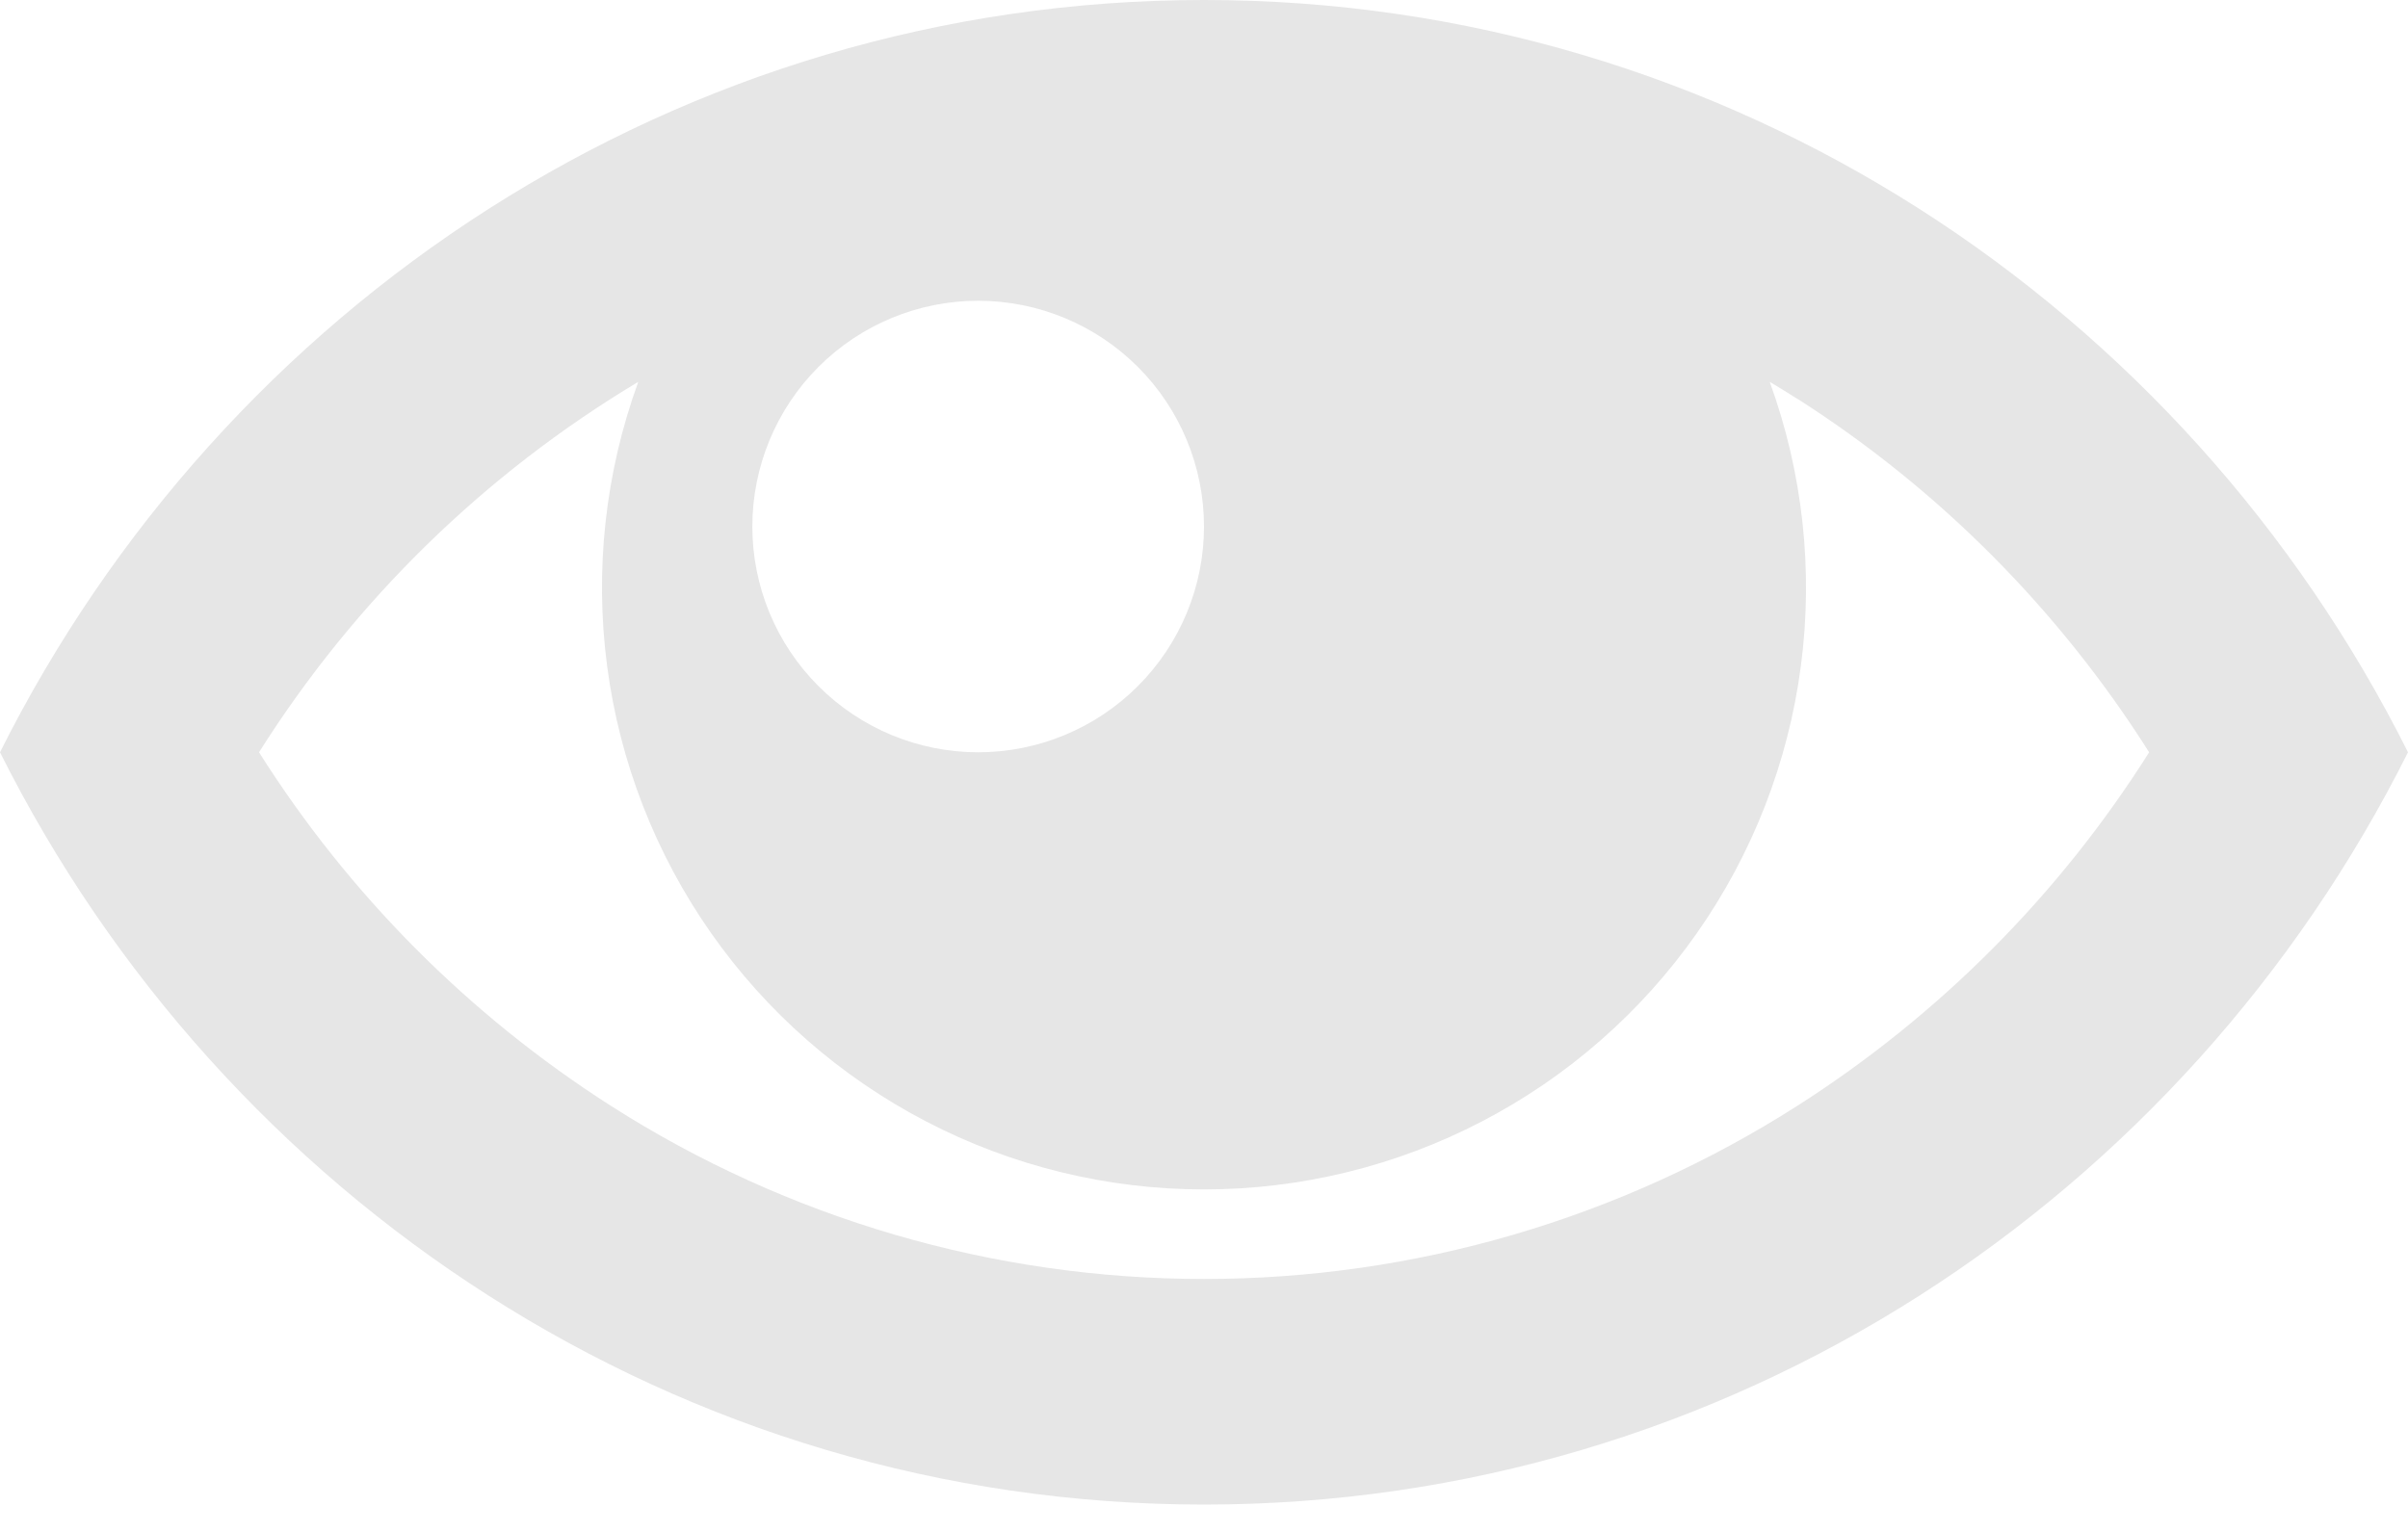 <svg width="44" height="28" viewBox="0 0 44 28" fill="none" xmlns="http://www.w3.org/2000/svg">
<path d="M22 0C12.405 0 4.087 5.588 0 13.75C4.087 21.912 12.405 27.5 22 27.5C31.595 27.5 39.913 21.912 44 13.75C39.913 5.588 31.595 0 22 0ZM32.849 7.293C35.434 8.943 37.626 11.151 39.27 13.75C37.631 16.349 35.438 18.553 32.849 20.207C29.609 22.277 25.846 23.377 22.001 23.377C18.157 23.377 14.393 22.277 11.154 20.207C8.566 18.552 6.374 16.347 4.733 13.75C6.48 10.981 8.854 8.662 11.663 6.979C11.058 8.641 10.863 10.424 11.094 12.177C11.325 13.93 11.976 15.602 12.99 17.05C14.004 18.498 15.353 19.681 16.921 20.497C18.49 21.314 20.232 21.74 22 21.74C23.768 21.74 25.51 21.314 27.079 20.497C28.647 19.681 29.996 18.498 31.01 17.05C32.025 15.602 32.675 13.93 32.906 12.177C33.137 10.424 32.942 8.641 32.337 6.979C32.508 7.081 32.678 7.186 32.846 7.293H32.849ZM22 9.625C22 10.719 21.564 11.769 20.79 12.542C20.016 13.316 18.967 13.75 17.872 13.75C16.778 13.75 15.729 13.315 14.955 12.54C14.181 11.766 13.747 10.717 13.747 9.622C13.748 8.528 14.183 7.478 14.957 6.705C15.731 5.931 16.781 5.497 17.875 5.497C18.969 5.498 20.019 5.933 20.792 6.707C21.566 7.481 22 8.531 22 9.625Z" fill="#E6E6E6"/>
</svg>
